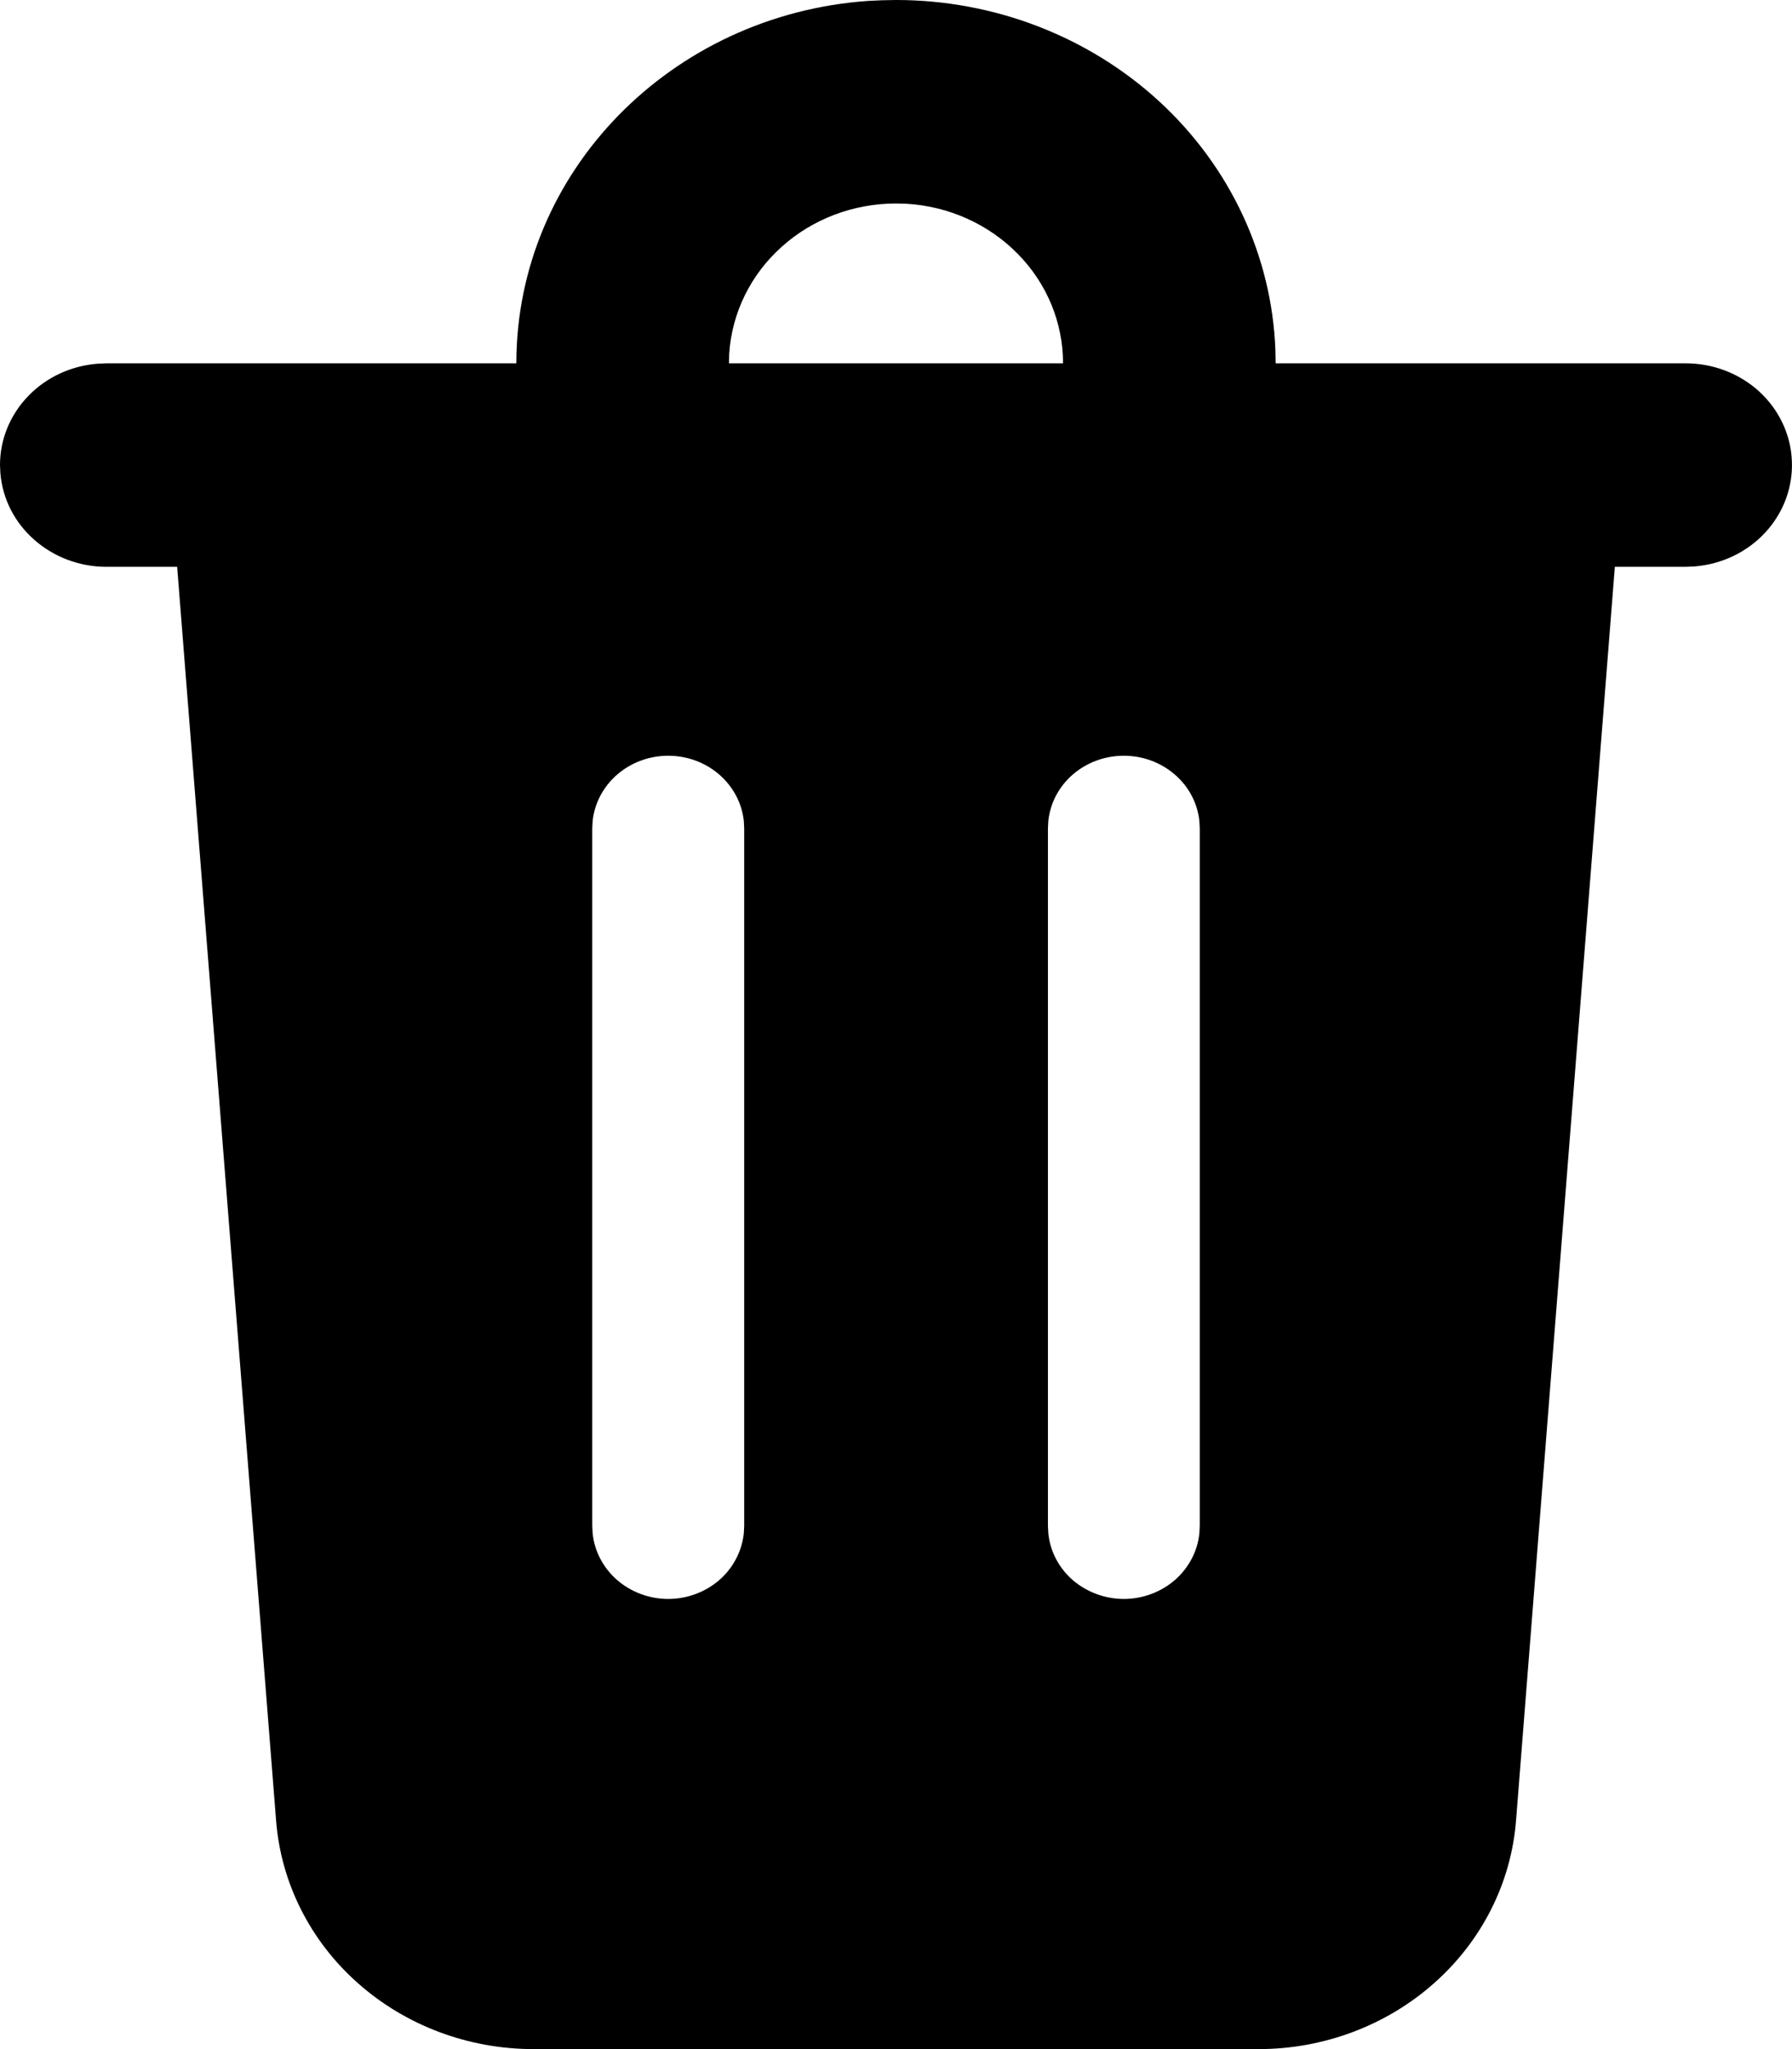 <svg width="14" height="16" viewBox="0 0 14 16" fill="none" xmlns="http://www.w3.org/2000/svg">
<path d="M7 1.9813e-09C7.768 -2.74248e-05 8.506 0.285 9.059 0.794C9.612 1.304 9.936 1.999 9.964 2.732L9.966 2.837L13.17 2.837C13.384 2.837 13.59 2.916 13.745 3.058C13.899 3.2 13.991 3.394 13.999 3.599C14.008 3.803 13.934 4.003 13.792 4.157C13.65 4.311 13.452 4.406 13.238 4.423L13.17 4.426H12.616L11.844 14.216C11.806 14.701 11.577 15.155 11.204 15.485C10.831 15.816 10.341 16 9.833 16H4.168C3.659 16 3.169 15.816 2.796 15.485C2.423 15.155 2.195 14.701 2.157 14.216L1.384 4.426H0.831C0.622 4.426 0.421 4.35 0.268 4.215C0.114 4.08 0.02 3.895 0.003 3.696L0 3.631C1.75915e-05 3.432 0.078 3.24 0.22 3.093C0.361 2.946 0.555 2.856 0.763 2.84L0.831 2.837H4.034C4.034 1.34 5.247 0.113 6.784 0.007L6.892 0.002L7 1.9813e-09ZM8.78 5.901C8.633 5.901 8.491 5.953 8.382 6.047C8.273 6.141 8.205 6.27 8.19 6.41L8.187 6.468V11.915L8.19 11.973C8.204 12.113 8.272 12.243 8.381 12.338C8.491 12.432 8.633 12.485 8.78 12.485C8.927 12.485 9.069 12.432 9.178 12.338C9.287 12.243 9.356 12.113 9.37 11.973L9.373 11.915V6.468L9.37 6.41C9.355 6.27 9.287 6.141 9.177 6.047C9.068 5.953 8.927 5.901 8.78 5.901ZM5.22 5.901C5.074 5.901 4.932 5.953 4.823 6.047C4.714 6.141 4.645 6.27 4.63 6.41L4.627 6.468V11.915L4.63 11.973C4.644 12.113 4.713 12.243 4.822 12.338C4.931 12.432 5.073 12.485 5.22 12.485C5.368 12.485 5.51 12.432 5.619 12.338C5.728 12.243 5.796 12.113 5.811 11.973L5.814 11.915V6.468L5.811 6.41C5.796 6.27 5.727 6.141 5.618 6.047C5.509 5.953 5.367 5.901 5.22 5.901ZM7.08 1.591L7 1.589C6.668 1.589 6.348 1.71 6.106 1.928C5.864 2.145 5.718 2.443 5.697 2.761L5.695 2.837L8.305 2.837C8.305 2.519 8.179 2.213 7.951 1.982C7.723 1.75 7.412 1.61 7.08 1.591Z" fill="black"/>
</svg>
